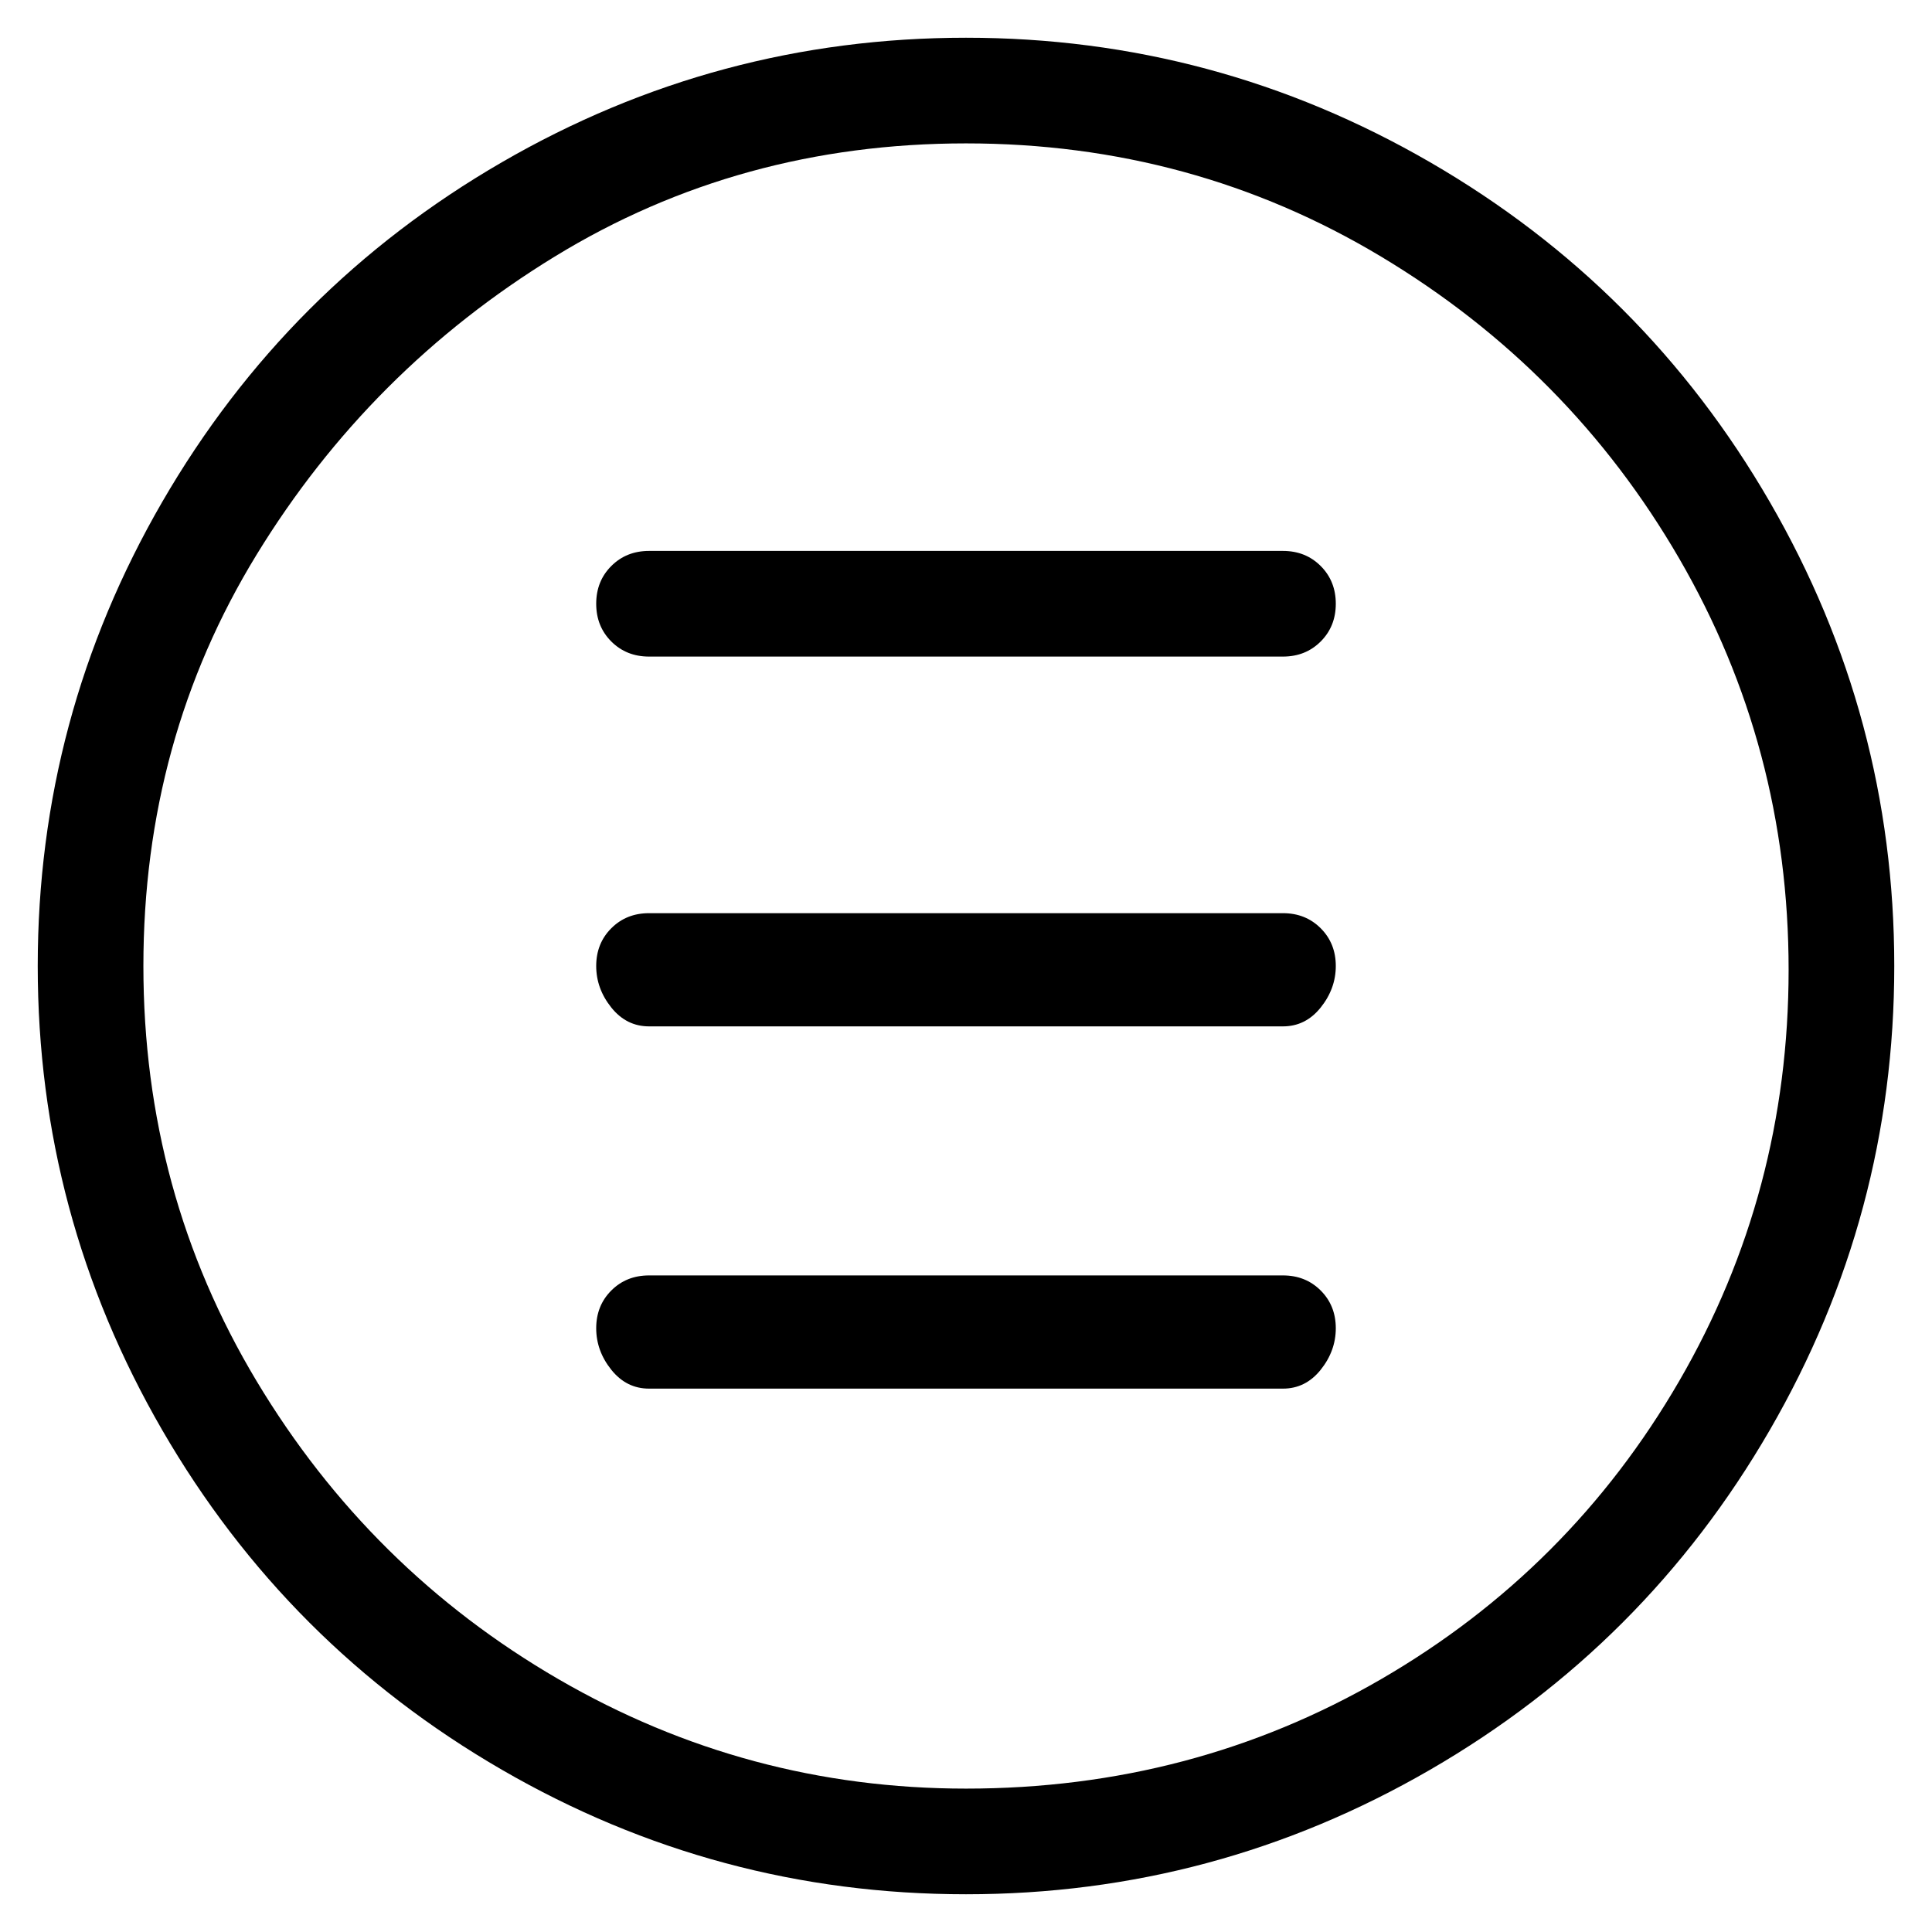 <svg viewBox="0 0 256 256" xmlns="http://www.w3.org/2000/svg">
  <path transform="scale(1, -1) translate(0, -256)" fill="currentColor" d="M128 251q-33 0 -61.5 -16.5t-45 -45t-16.5 -61.5t16.5 -61.5t45 -45t61.5 -16.5t61.5 16.5t45 45t16.5 61.5t-16.5 61.5t-45 45t-61.5 16.5zM128 19q-29 0 -54 14.5t-40 39.5t-15 55t15 54.5t39.5 39.5t54.5 15t55 -15t39.5 -40t14.5 -54.5t-14.5 -54.5t-39.5 -39.5 t-55 -14.5zM170 183h-84q-3 0 -5 -2t-2 -5t2 -5t5 -2h84q3 0 5 2t2 5t-2 5t-5 2zM170 135h-84q-3 0 -5 -2t-2 -5t2 -5.5t5 -2.5h84q3 0 5 2.5t2 5.5t-2 5t-5 2zM170 87h-84q-3 0 -5 -2t-2 -5t2 -5.5t5 -2.5h84q3 0 5 2.5t2 5.5t-2 5t-5 2z" />
</svg>